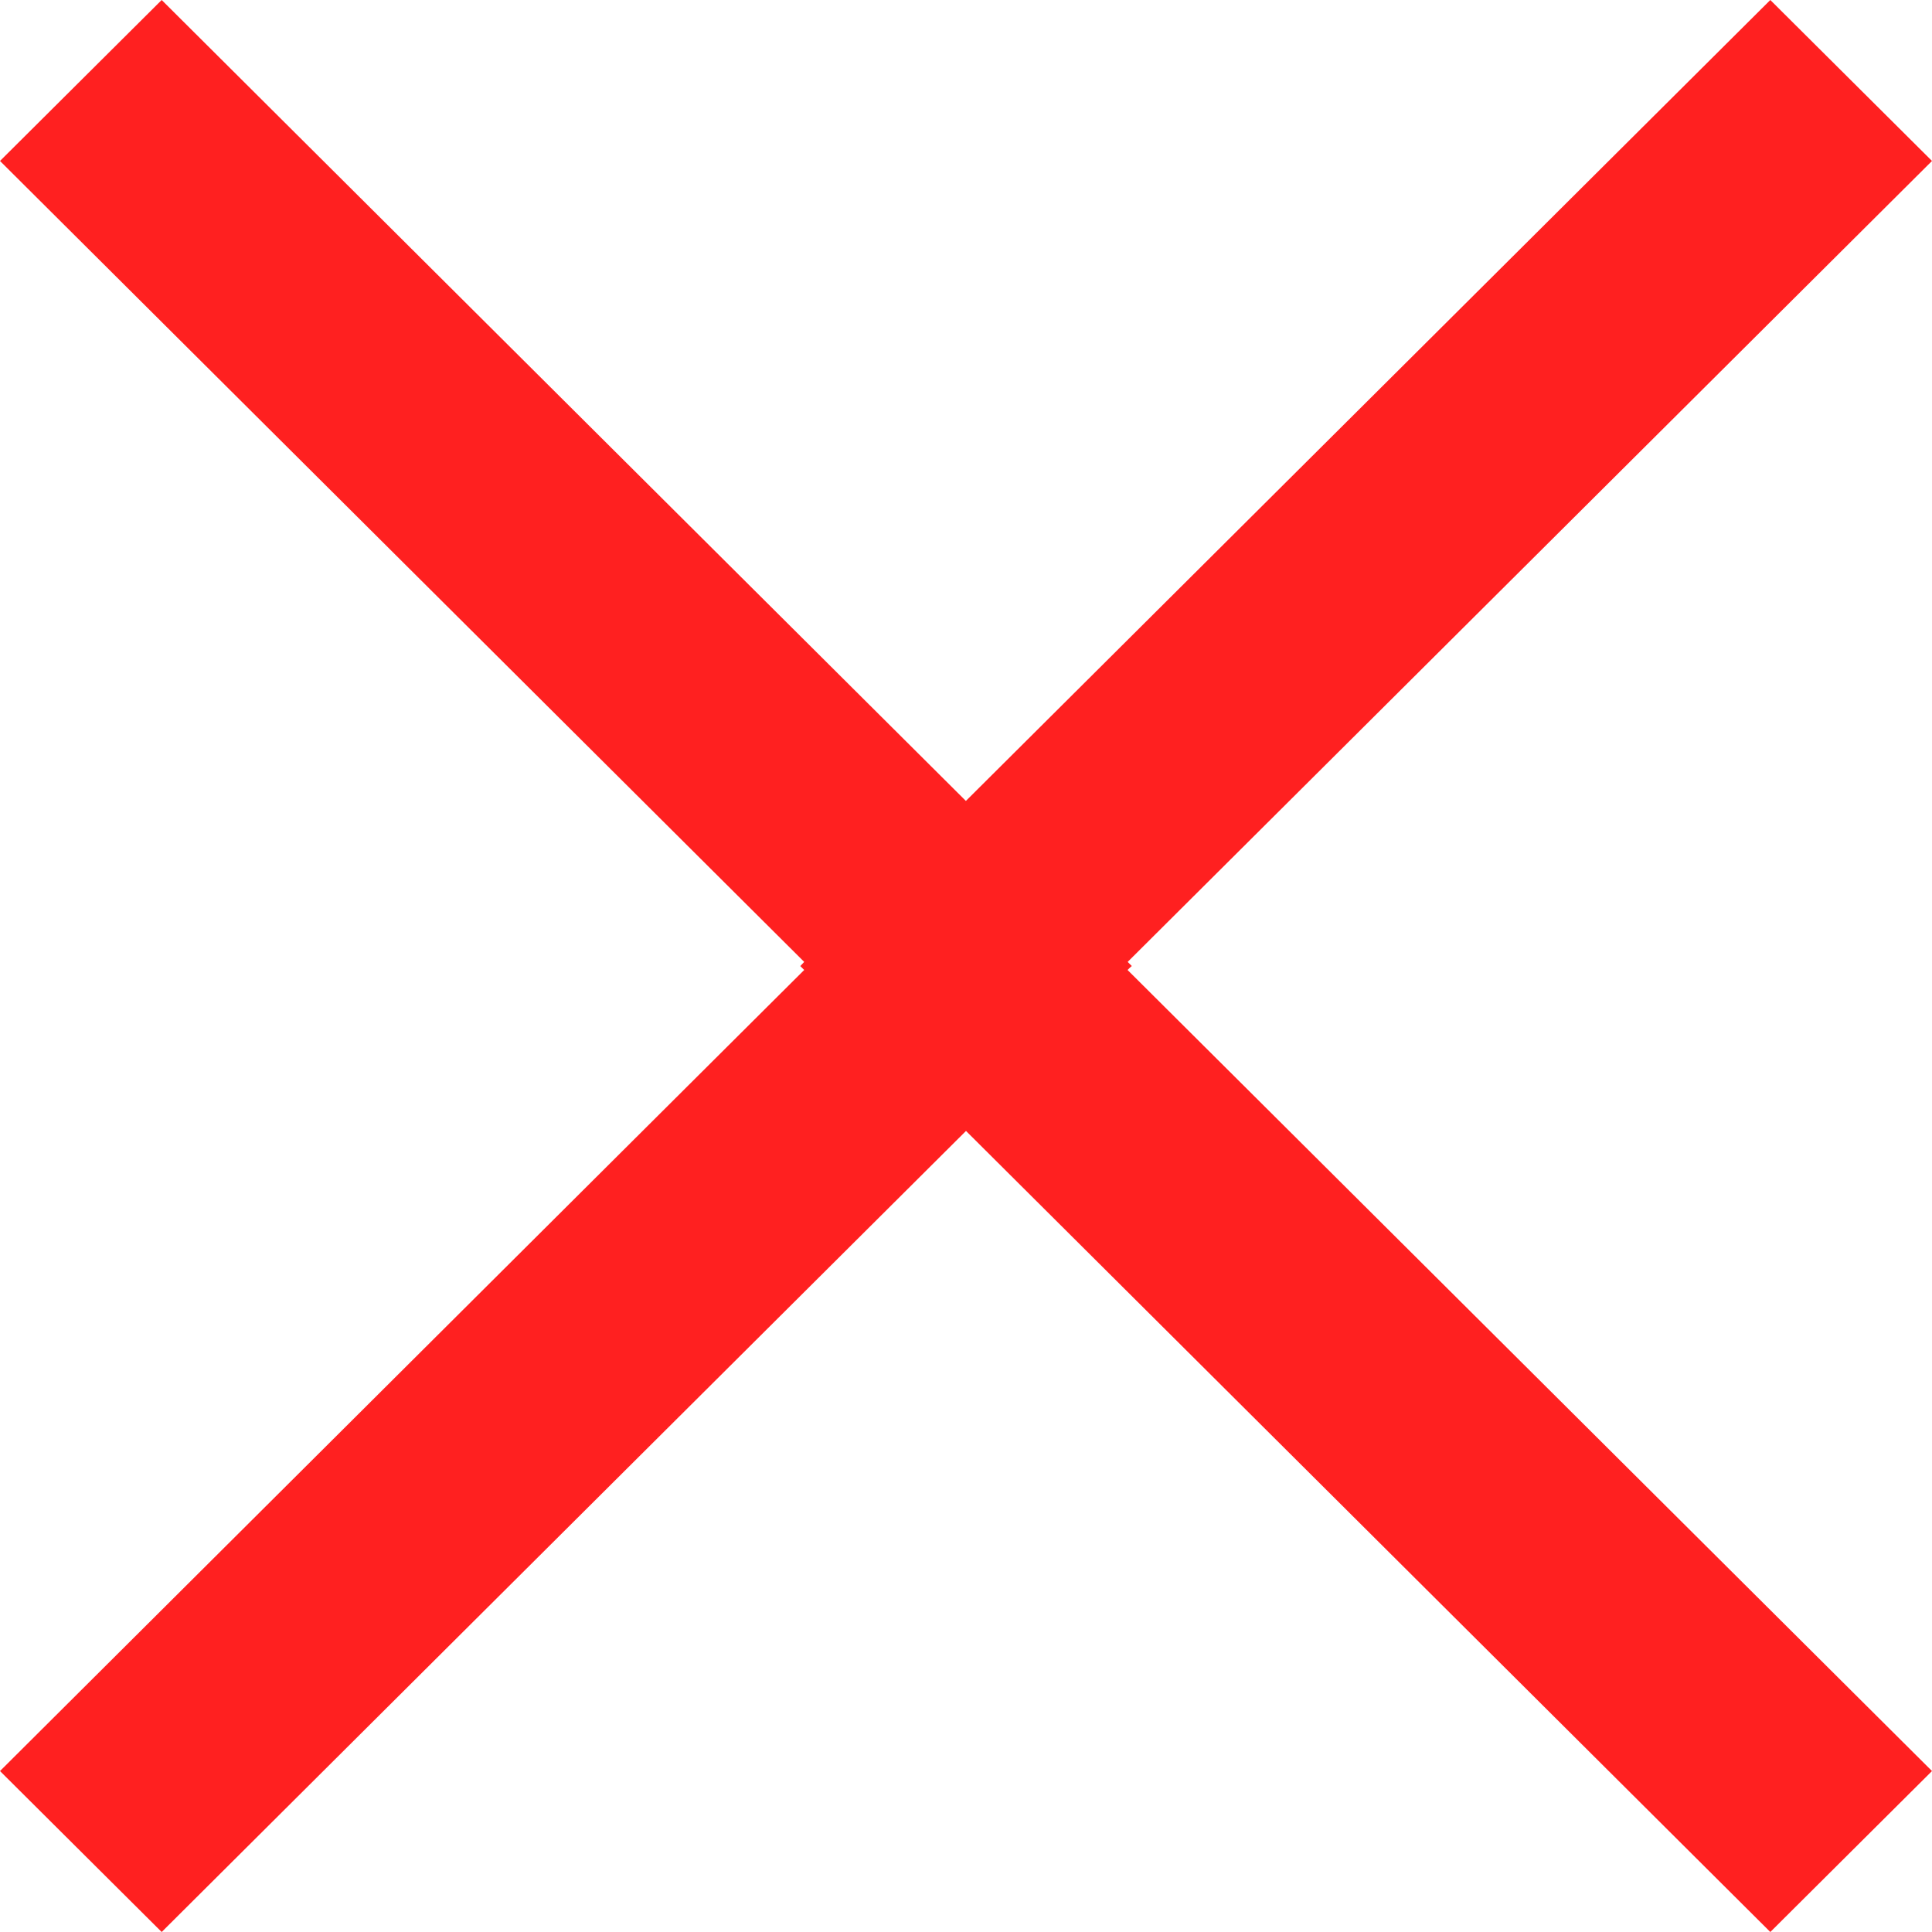 <svg width="16" height="16" viewBox="0 0 16 16" fill="none" xmlns="http://www.w3.org/2000/svg">
<path fill-rule="evenodd" clip-rule="evenodd" d="M14.661 0L16 1.333L9.339 7.966L9.373 8H9.371H9.373L9.354 8.017L9.338 8.033L16 14.667L14.661 16L8 9.366L1.339 16L0 14.667L6.66 8.033L6.627 8H6.628L6.66 7.966L0 1.333L1.339 0L7.999 6.633L14.661 0Z" fill="#FF2020"/>
</svg>
